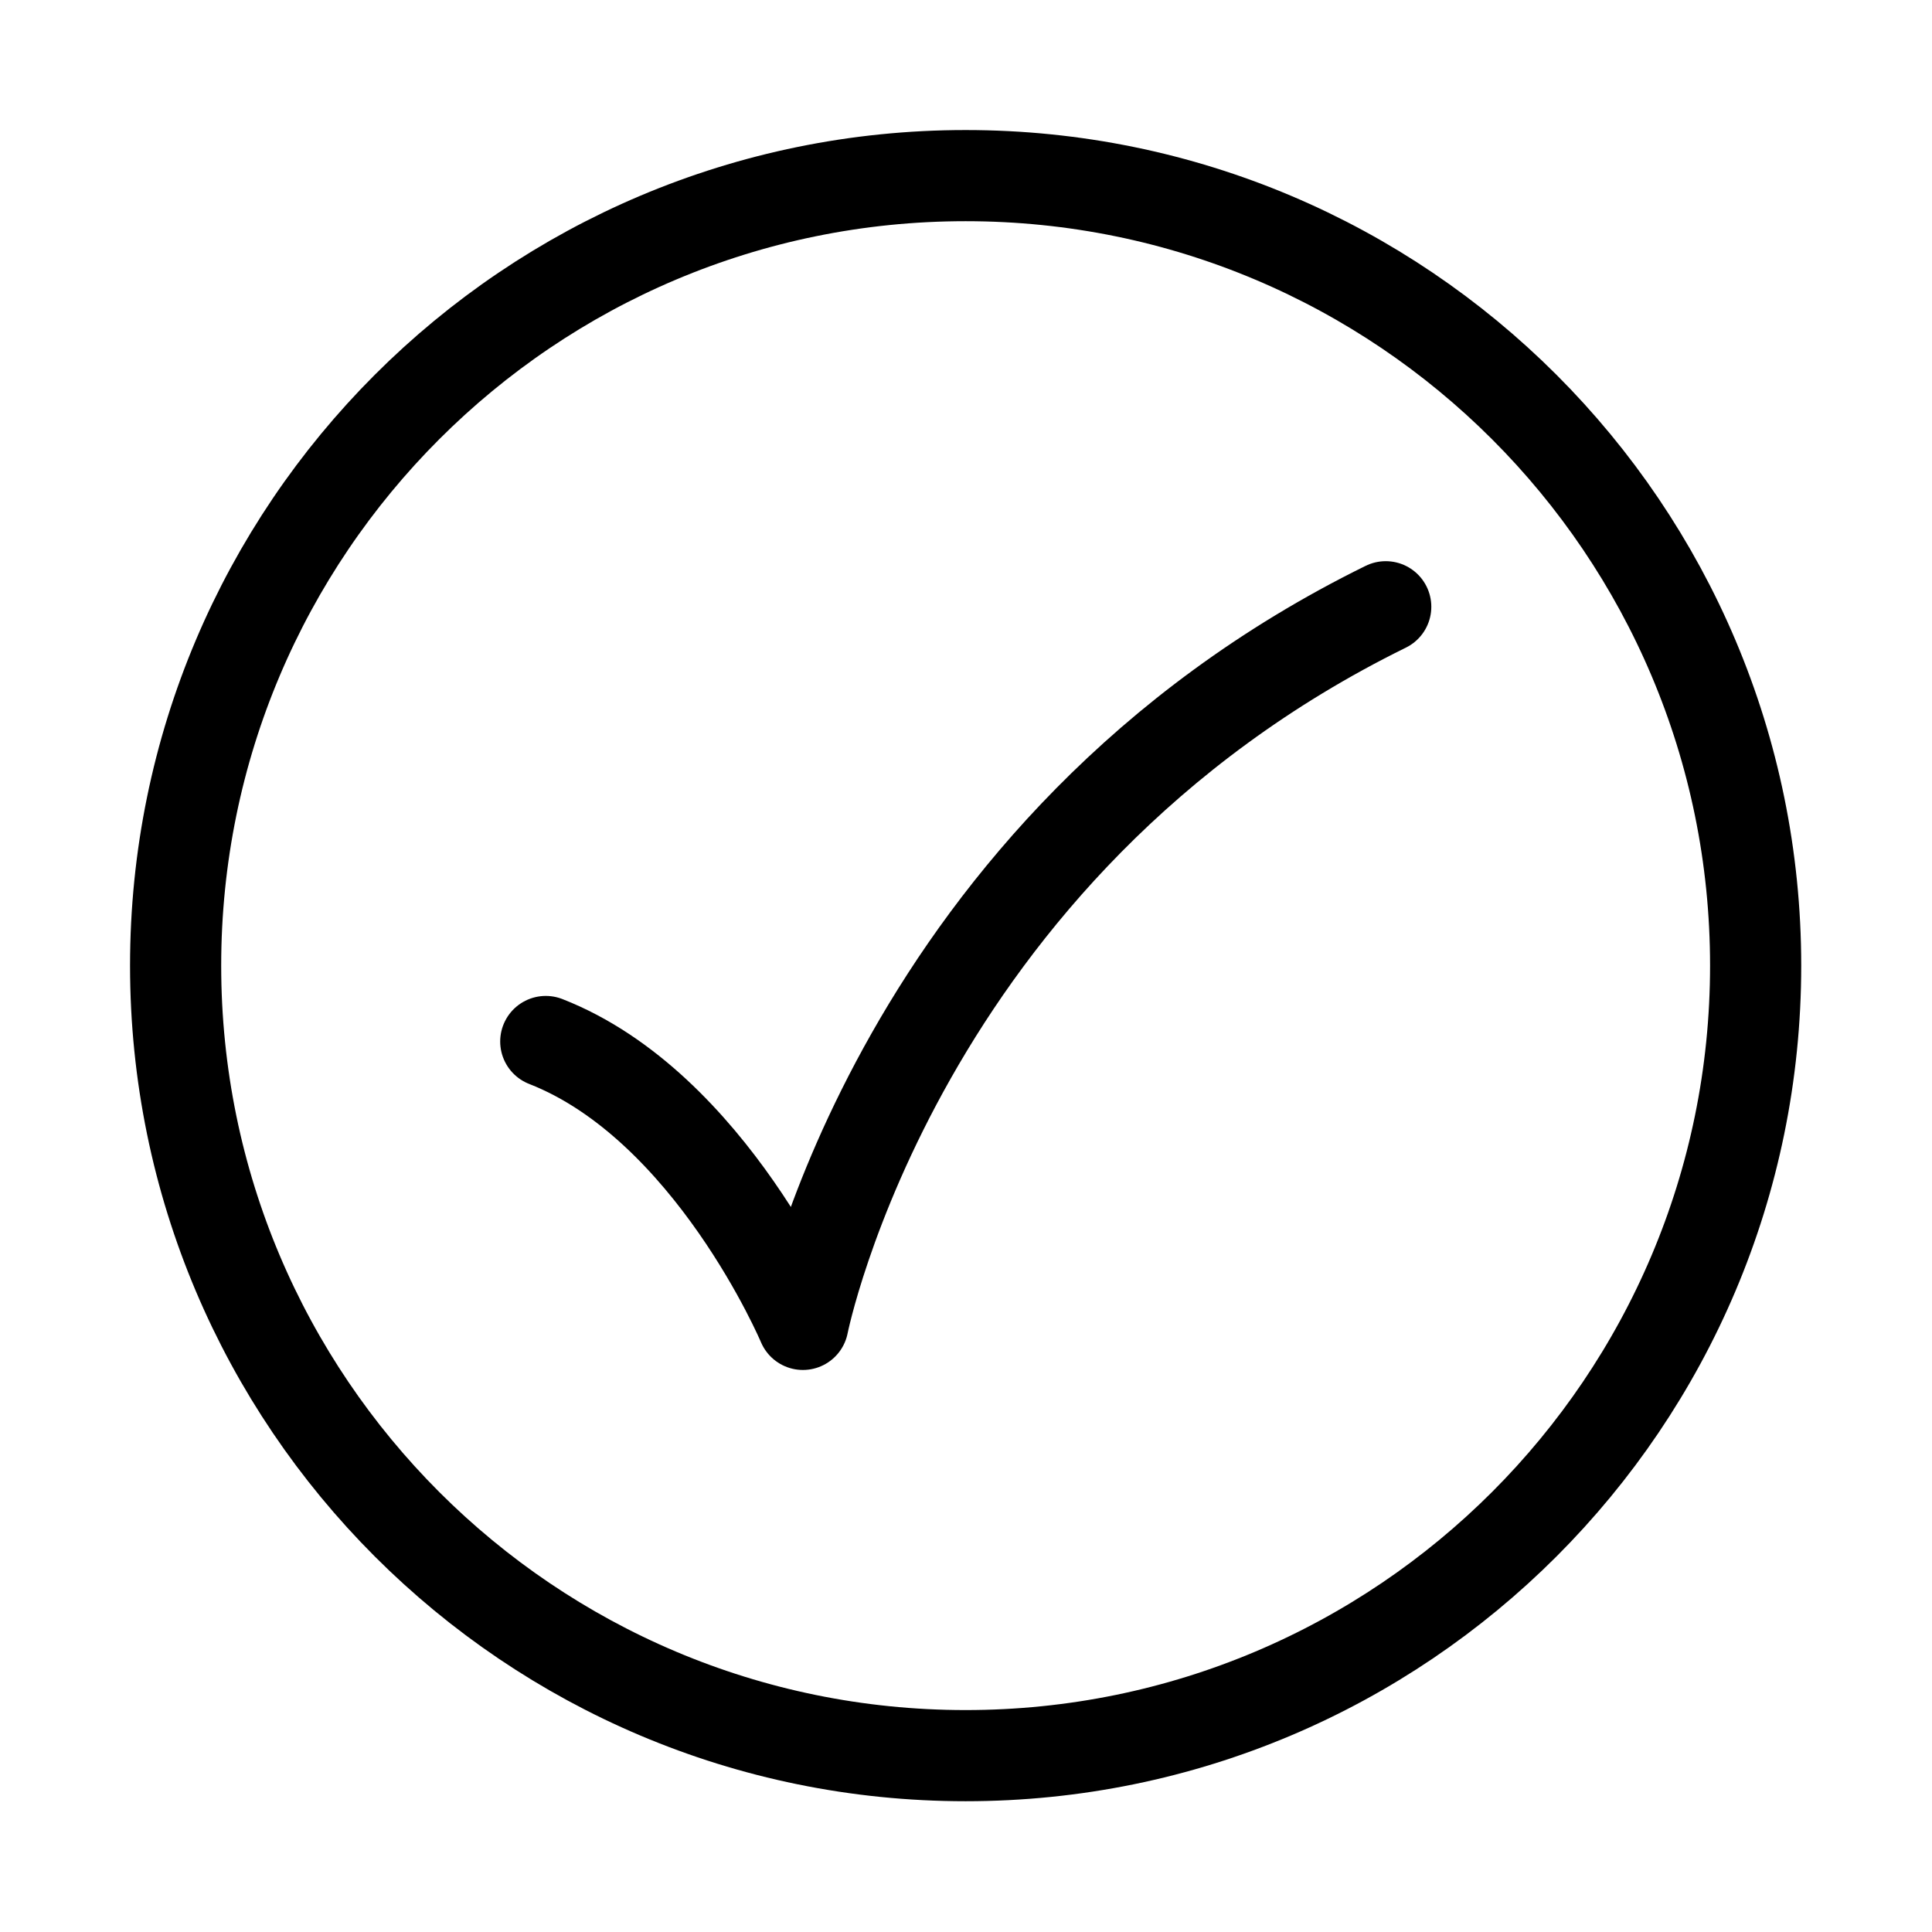 <?xml version="1.0" encoding="UTF-8" standalone="no"?>
<!DOCTYPE svg PUBLIC "-//W3C//DTD SVG 1.1//EN" "http://www.w3.org/Graphics/SVG/1.1/DTD/svg11.dtd">
<svg width="100%" height="100%" viewBox="0 0 55 55" version="1.1" xmlns="http://www.w3.org/2000/svg"
  xmlns:xlink="http://www.w3.org/1999/xlink" xml:space="preserve" xmlns:serif="http://www.serif.com/"
  style="fill-rule:evenodd;clip-rule:evenodd;stroke-linecap:round;stroke-linejoin:round;stroke-miterlimit:1.5;">
  <g transform="matrix(0.865,0,0,0.865,3.702,3.702)">
    <path
      d="M53.5,27.5C53.5,41.859 41.859,53.5 27.5,53.5C13.141,53.5 1.5,41.859 1.5,27.5C1.5,13.141 13.141,1.5 27.5,1.5C41.859,1.5 53.5,13.141 53.5,27.5Z"
      style="fill:none;fill-rule:nonzero;stroke:black;stroke-width:3px;" />
  </g>
  <g transform="matrix(0.865,0,0,0.865,3.702,3.702)">
    <path d="M13.682,29.997C19.109,32.118 22.145,39.307 22.145,39.307C22.145,39.307 25.266,23.589 41.326,15.689"
      style="fill:none;fill-rule:nonzero;stroke:black;stroke-width:3px;" />
  </g>
</svg>